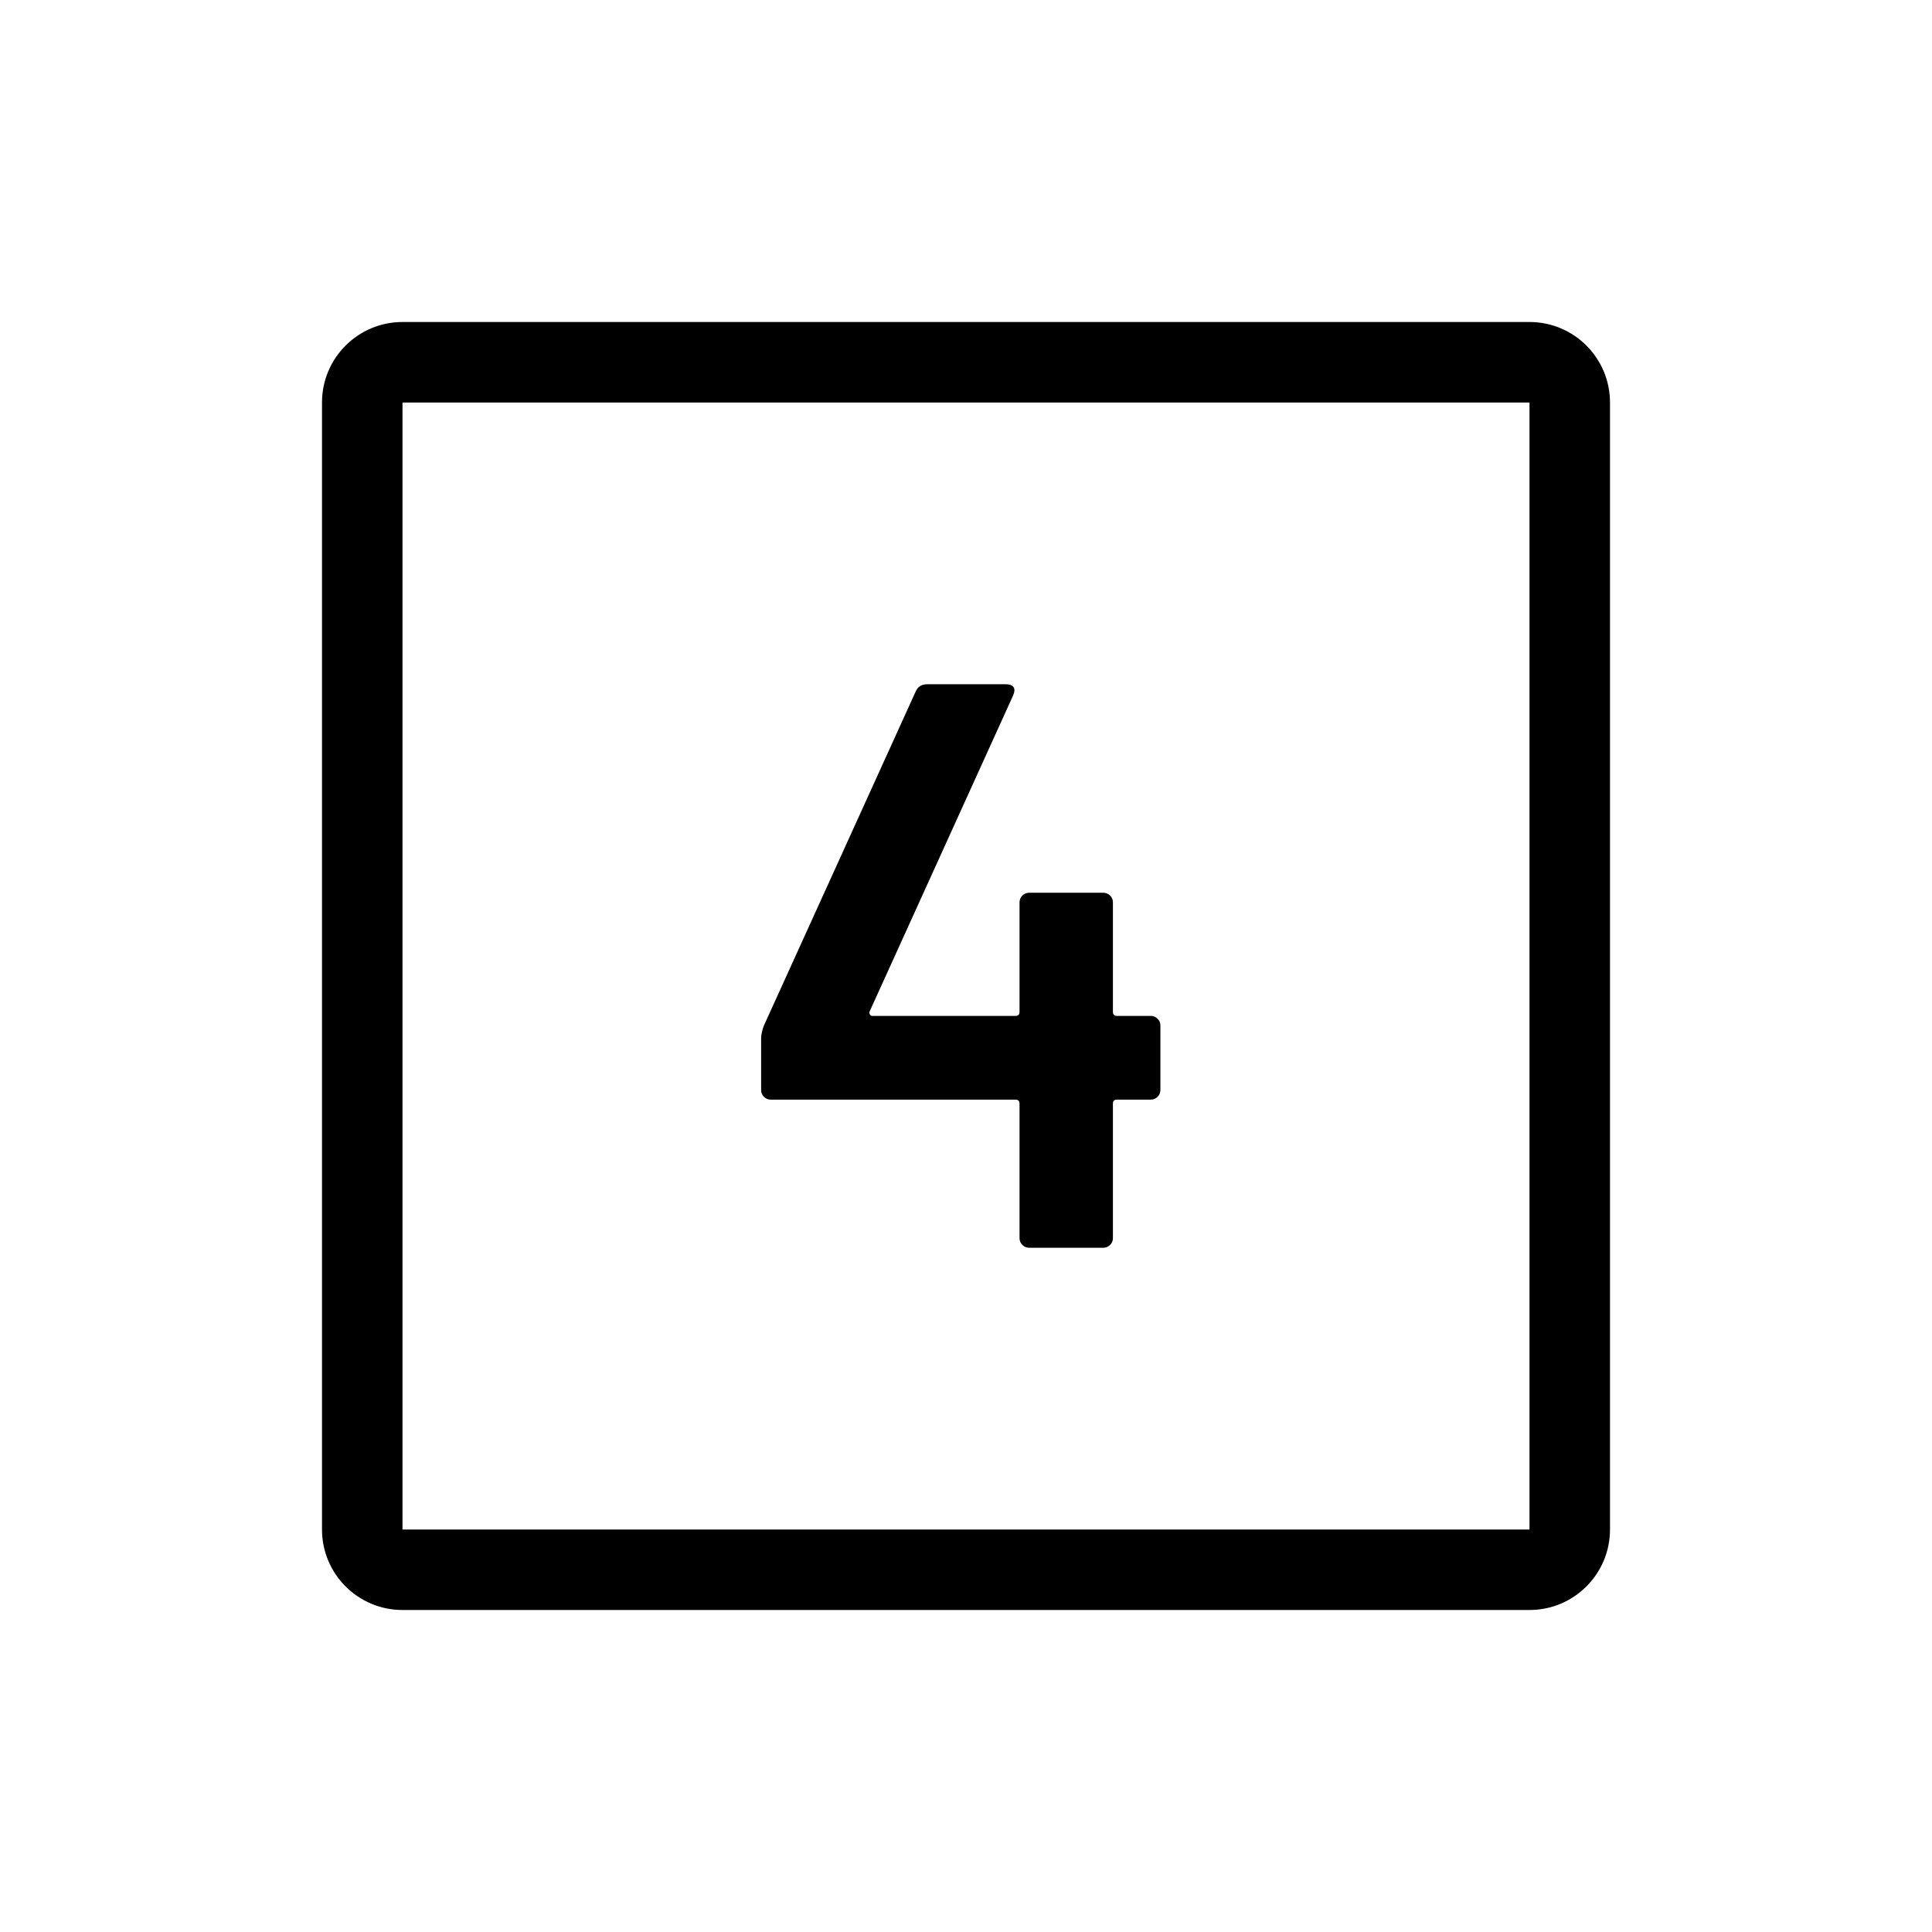 <?xml version="1.0" encoding="UTF-8"?>
<svg id="icon" xmlns="http://www.w3.org/2000/svg" viewBox="0 0 864 864">
  <polygon points="180 180 180 684 684 684 684 180 684 180 180 180" style="fill: none; stroke-width: 0px;"/>
  <path d="M684,144H180c-19.88,0-36,16.12-36,36v504c0,19.88,16.12,36,36,36h504c19.88,0,36-16.12,36-36V180c0-19.88-16.12-36-36-36ZM684,684H180s0-504,0-504h504v504Z" style="stroke-width: 0px;"/>
  <path d="M455.94,493.56v60.12c0,1.2.42,2.22,1.26,3.06.84.84,1.86,1.26,3.06,1.26h33.12c1.2,0,2.22-.42,3.06-1.26.84-.84,1.26-1.86,1.26-3.06v-60.12c0-1.2.6-1.8,1.8-1.8h15.12c1.2,0,2.22-.42,3.06-1.26.84-.84,1.26-1.86,1.26-3.06v-28.8c0-1.2-.42-2.22-1.26-3.06-.84-.84-1.86-1.26-3.06-1.26h-15.12c-1.2,0-1.8-.6-1.8-1.8v-48.96c0-1.2-.42-2.22-1.26-3.06-.84-.84-1.86-1.26-3.06-1.26h-33.12c-1.2,0-2.22.42-3.06,1.26s-1.26,1.86-1.26,3.06v48.96c0,1.2-.6,1.8-1.8,1.8h-64.08c-.48,0-.84-.24-1.08-.72-.24-.48-.24-.96,0-1.44l64.08-141.12c.72-1.68.78-2.94.18-3.78-.6-.84-1.74-1.26-3.42-1.26h-35.28c-2.4,0-4.08,1.08-5.04,3.24l-68.04,149.76c-.72,2.16-1.08,3.96-1.08,5.4v23.04c0,1.2.42,2.22,1.26,3.06.84.84,1.86,1.26,3.06,1.26h109.44c1.2,0,1.8.6,1.8,1.8Z" style="stroke-width: 0px;"/>
</svg>